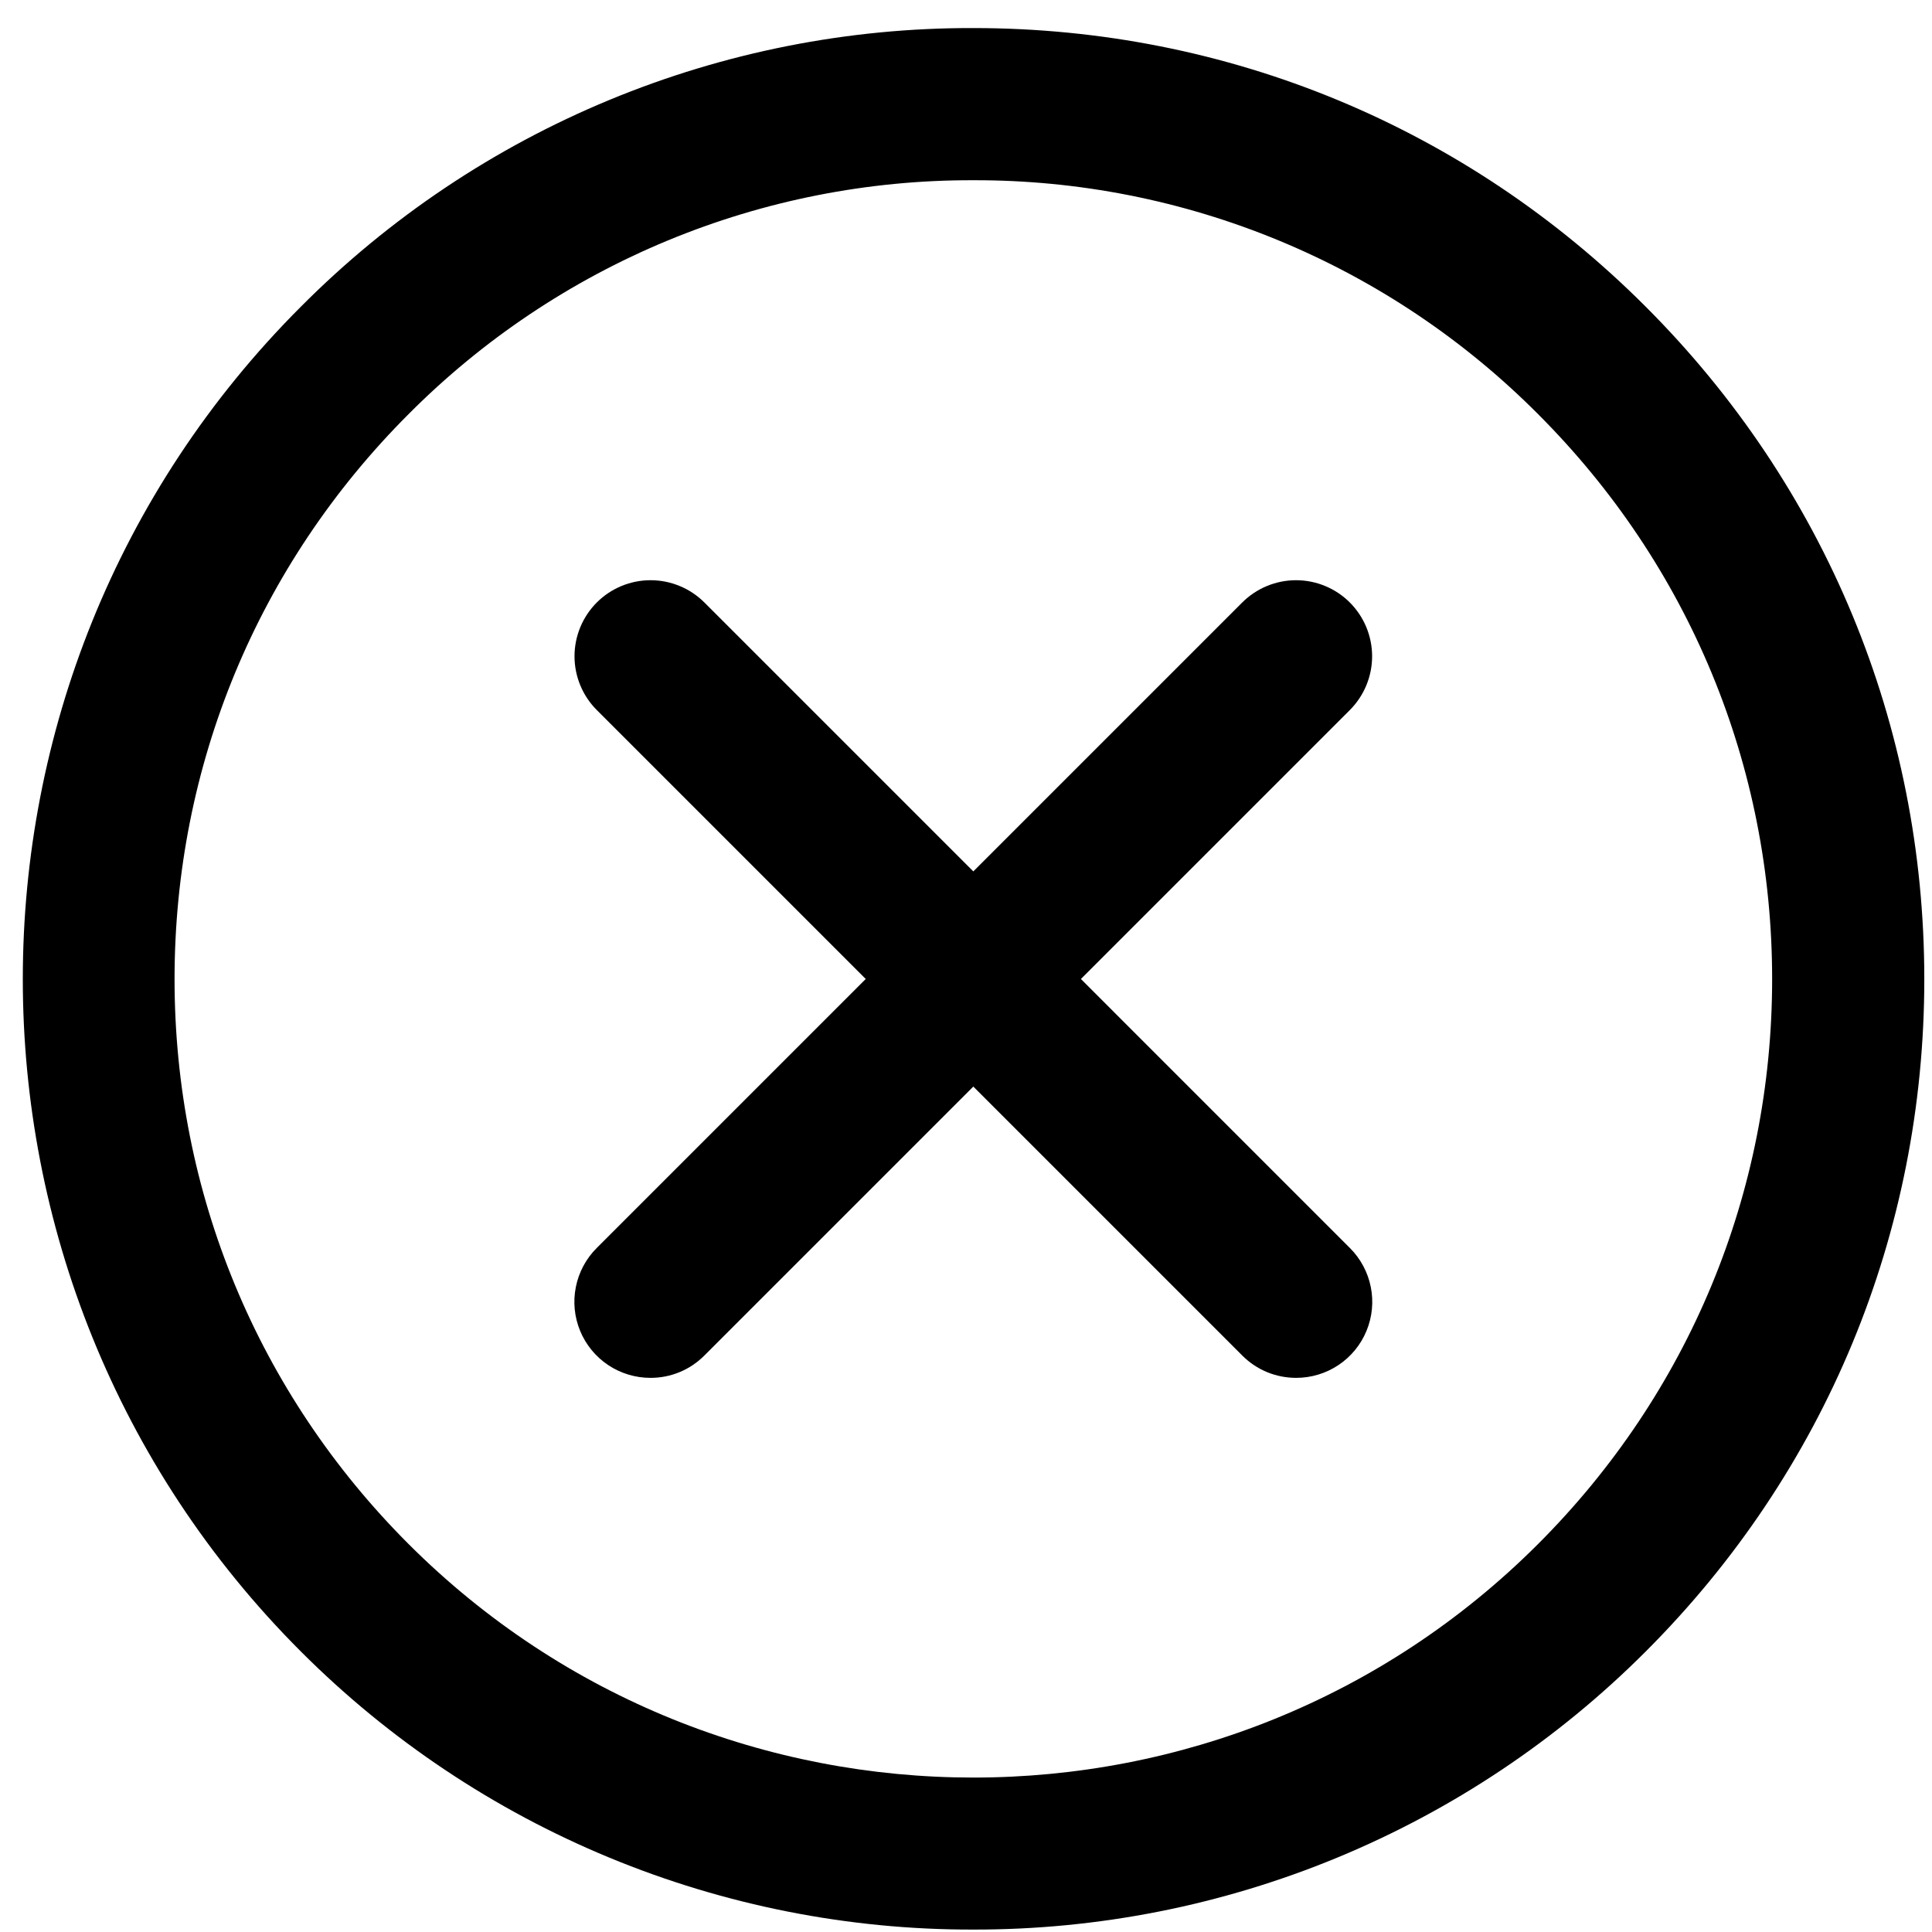 <svg width="63" height="63" viewBox="0 0 63 63" fill="none" xmlns="http://www.w3.org/2000/svg">
<path d="M31.737 62.921C27.666 62.929 23.633 62.131 19.87 60.575C16.107 59.019 12.69 56.735 9.812 53.854C-2.279 41.763 -2.279 22.091 9.812 10C12.685 7.111 16.102 4.82 19.866 3.261C23.63 1.702 27.666 0.904 31.74 0.915C40.023 0.915 47.81 4.14 53.664 10C59.521 15.857 62.749 23.643 62.749 31.927C62.749 40.21 59.524 47.997 53.664 53.854C50.787 56.735 47.368 59.019 43.605 60.575C39.843 62.131 35.809 62.928 31.737 62.921ZM31.74 5.877C28.317 5.867 24.927 6.536 21.765 7.846C18.604 9.156 15.733 11.08 13.32 13.507C8.401 18.427 5.692 24.968 5.692 31.927C5.692 38.885 8.401 45.425 13.32 50.346C23.476 60.502 40.003 60.505 50.157 50.346C55.076 45.427 57.787 38.885 57.787 31.927C57.787 24.968 55.078 18.429 50.157 13.507C47.744 11.081 44.874 9.157 41.712 7.847C38.551 6.538 35.162 5.868 31.74 5.877Z" fill="black"/>
<path d="M21.213 44.93C20.722 44.931 20.242 44.786 19.833 44.514C19.424 44.241 19.106 43.854 18.918 43.4C18.73 42.946 18.681 42.447 18.778 41.965C18.874 41.484 19.111 41.042 19.459 40.695L40.508 19.646C40.739 19.416 41.012 19.233 41.313 19.109C41.614 18.984 41.937 18.92 42.262 18.92C42.588 18.92 42.91 18.984 43.211 19.109C43.512 19.233 43.786 19.416 44.016 19.646C44.246 19.877 44.429 20.15 44.554 20.451C44.678 20.752 44.743 21.075 44.743 21.4C44.743 21.726 44.678 22.049 44.554 22.349C44.429 22.65 44.246 22.924 44.016 23.154L22.967 44.203C22.737 44.434 22.464 44.618 22.163 44.742C21.862 44.867 21.539 44.931 21.213 44.93Z" fill="black"/>
<path d="M42.264 44.93C41.938 44.93 41.615 44.866 41.314 44.742C41.013 44.617 40.74 44.434 40.51 44.203L19.461 23.154C19.23 22.924 19.048 22.65 18.923 22.349C18.799 22.049 18.734 21.726 18.734 21.4C18.734 21.075 18.799 20.752 18.923 20.451C19.048 20.15 19.23 19.877 19.461 19.646C19.691 19.416 19.965 19.233 20.265 19.109C20.567 18.984 20.889 18.92 21.215 18.92C21.541 18.92 21.863 18.984 22.164 19.109C22.465 19.233 22.738 19.416 22.969 19.646L44.018 40.695C44.366 41.042 44.603 41.484 44.699 41.965C44.796 42.447 44.747 42.946 44.559 43.4C44.371 43.854 44.053 44.241 43.644 44.514C43.235 44.786 42.755 44.931 42.264 44.93Z" fill="black"/>
</svg>
